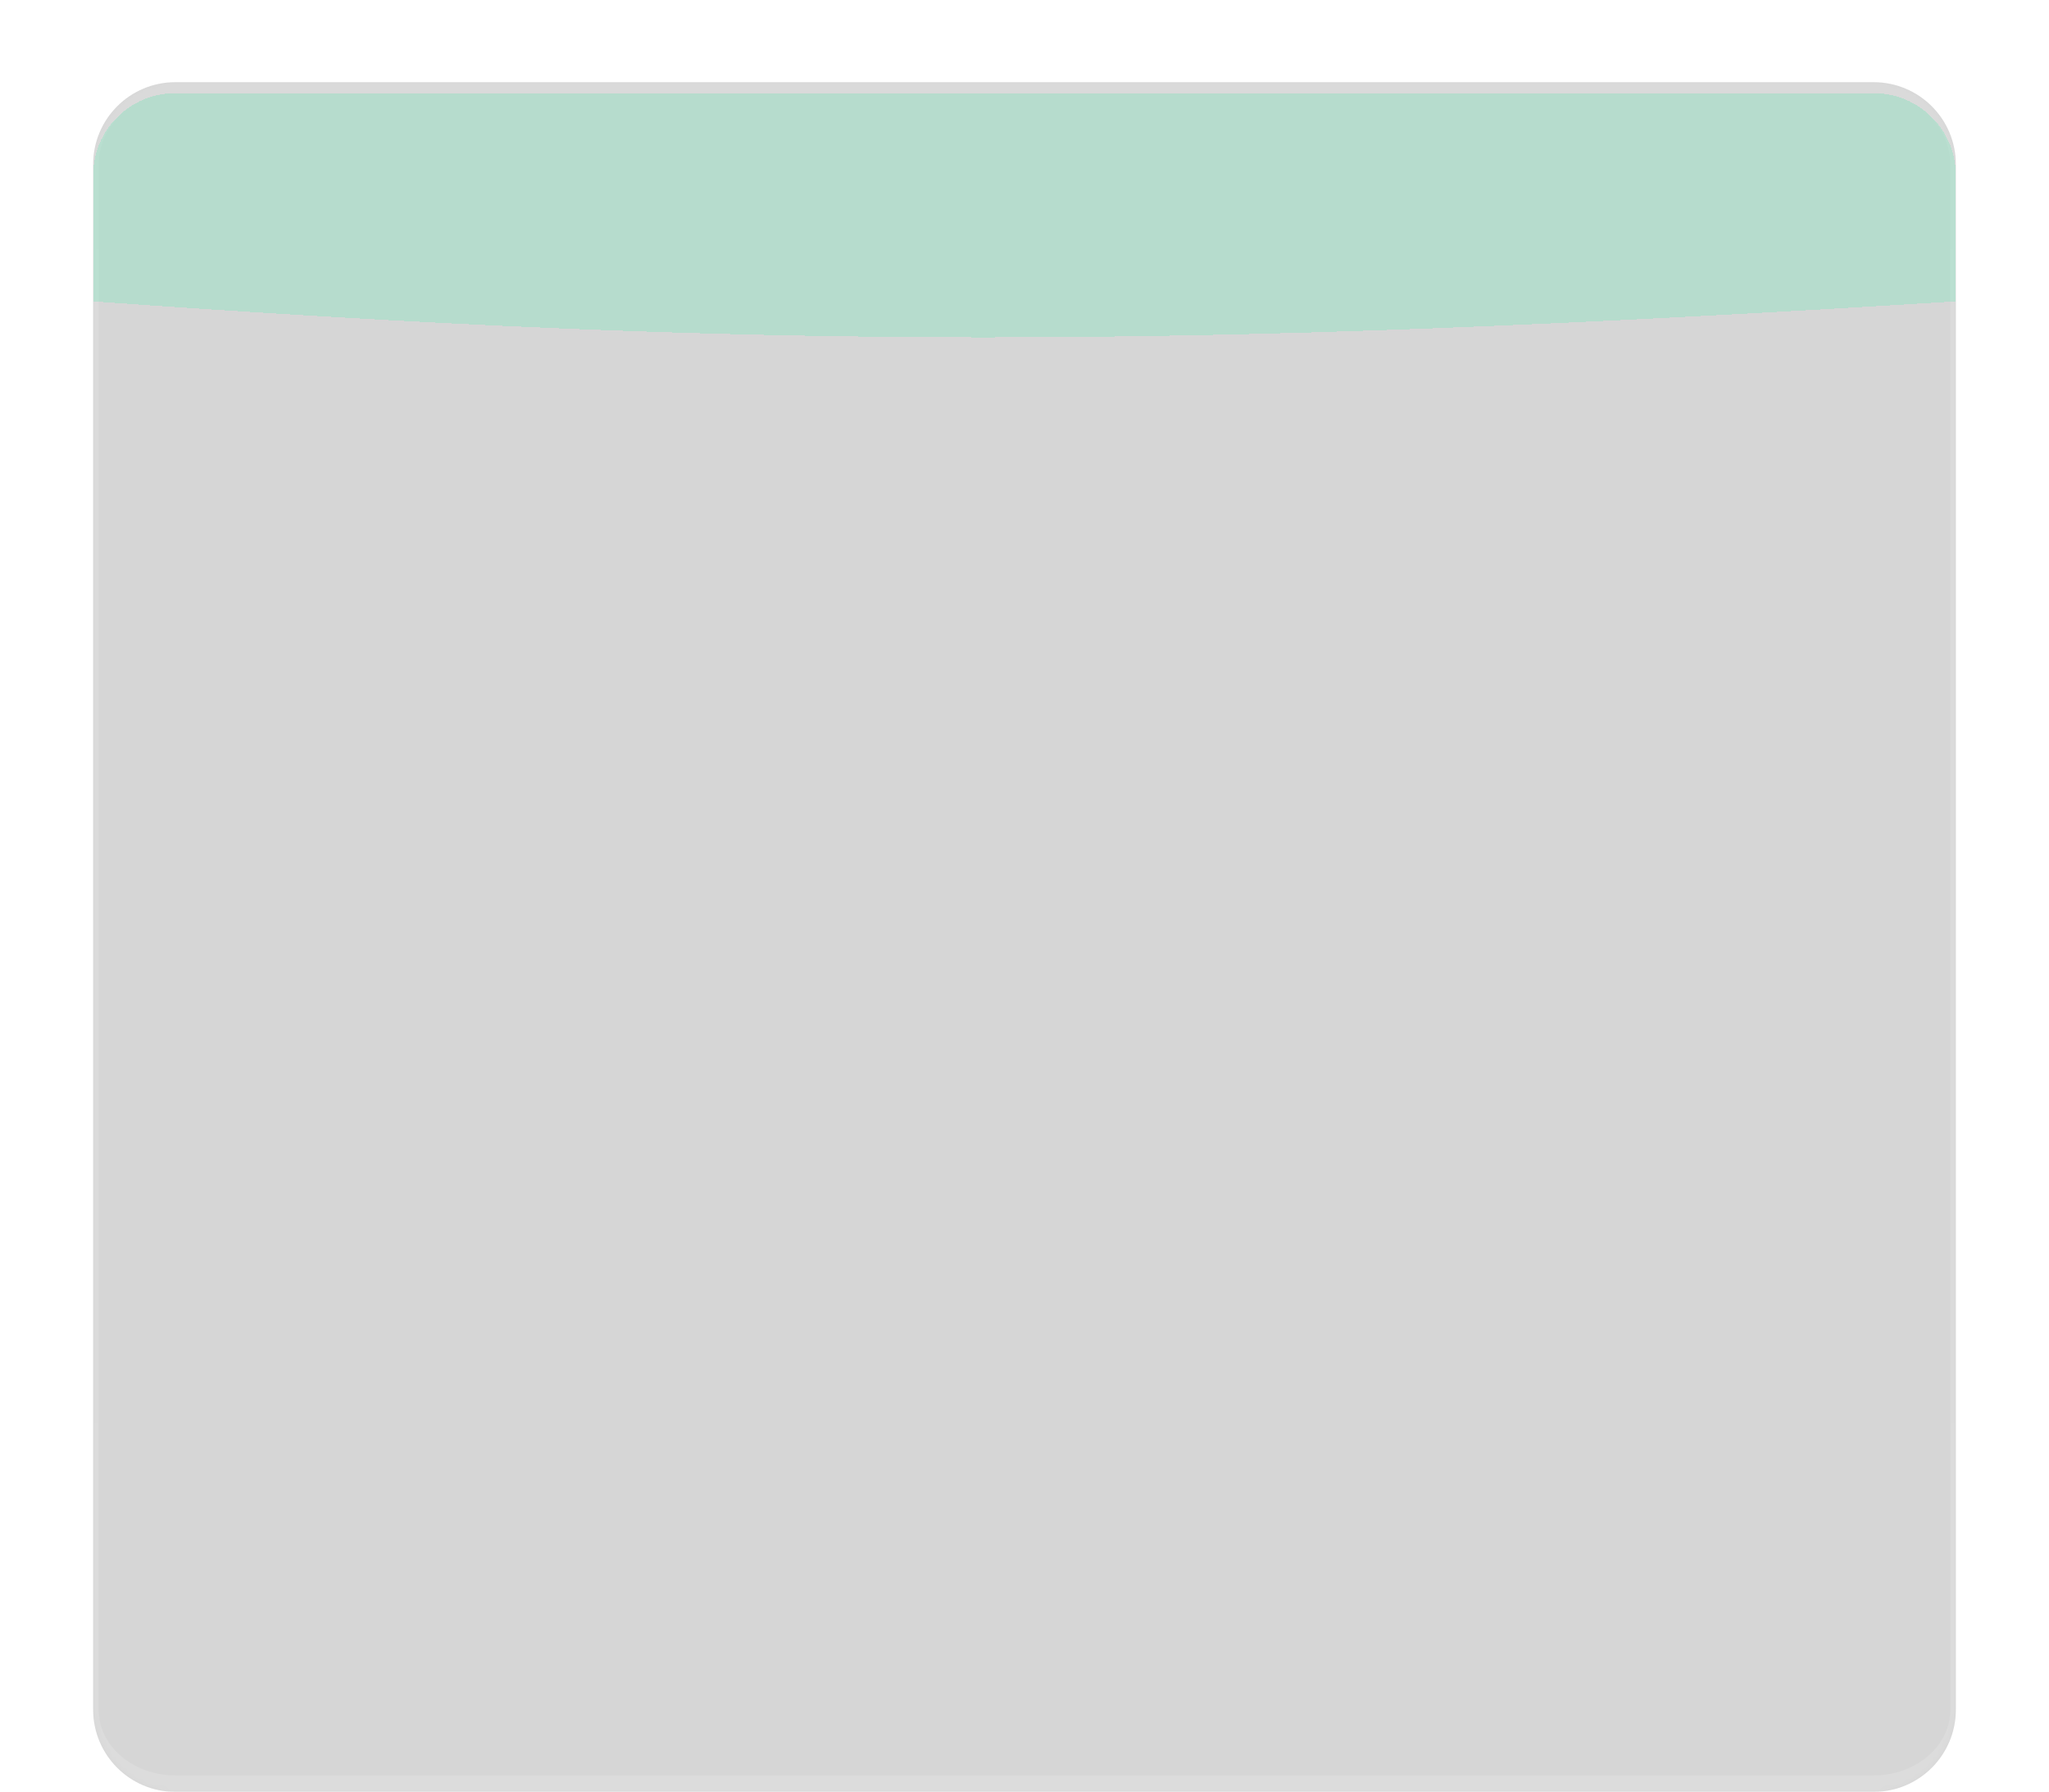 <svg width="374" height="327" viewBox="0 0 374 327" fill="none" xmlns="http://www.w3.org/2000/svg">
<g opacity="0.8">
<mask id="path-1-inside-1_1687_10092" fill="white">
<path d="M17 30C17 21.716 23.716 15 32 15H342C350.284 15 357 21.716 357 30V312C357 320.284 350.284 327 342 327H32C23.716 327 17 320.284 17 312V30Z"/>
</mask>
<path d="M17 30C17 21.716 23.716 15 32 15H342C350.284 15 357 21.716 357 30V312C357 320.284 350.284 327 342 327H32C23.716 327 17 320.284 17 312V30Z" fill="black" fill-opacity="0.2"/>
<path d="M16 29C16 20.163 23.163 13 32 13H342C350.837 13 358 20.163 358 29L356 30C356 22.82 349.732 17 342 17H32C24.268 17 18 22.82 18 30L16 29ZM358 314C358 322.837 350.837 330 342 330H32C23.163 330 16 322.837 16 314L18 312C18 318.627 24.268 324 32 324H342C349.732 324 356 318.627 356 312L358 314ZM32 330C23.163 330 16 322.837 16 314V29C16 20.163 23.163 13 32 13V17C24.268 17 18 22.82 18 30V312C18 318.627 24.268 324 32 324V330ZM342 13C350.837 13 358 20.163 358 29V314C358 322.837 350.837 330 342 330V324C349.732 324 356 318.627 356 312V30C356 22.82 349.732 17 342 17V13Z" fill="url(#paint0_linear_1687_10092)" mask="url(#path-1-inside-1_1687_10092)"/>
</g>
<g opacity="0.8" filter="url(#filter0_d_1687_10092)">
<path d="M17 30C17 21.716 23.716 15 32 15H342C350.284 15 357 21.716 357 30V53C213.61 61.846 139.386 61.663 17 53V30Z" fill="#3BF5AB" fill-opacity="0.25" shape-rendering="crispEdges"/>
</g>
<defs>
<filter id="filter0_d_1687_10092" x="0" y="0" width="374" height="78.566" filterUnits="userSpaceOnUse" color-interpolation-filters="sRGB">
<feFlood flood-opacity="0" result="BackgroundImageFix"/>
<feColorMatrix in="SourceAlpha" type="matrix" values="0 0 0 0 0 0 0 0 0 0 0 0 0 0 0 0 0 0 127 0" result="hardAlpha"/>
<feOffset dy="2"/>
<feGaussianBlur stdDeviation="8.5"/>
<feComposite in2="hardAlpha" operator="out"/>
<feColorMatrix type="matrix" values="0 0 0 0 0 0 0 0 0 0 0 0 0 0 0 0 0 0 0.25 0"/>
<feBlend mode="normal" in2="BackgroundImageFix" result="effect1_dropShadow_1687_10092"/>
<feBlend mode="normal" in="SourceGraphic" in2="effect1_dropShadow_1687_10092" result="shape"/>
</filter>
<linearGradient id="paint0_linear_1687_10092" x1="187" y1="15" x2="187" y2="327" gradientUnits="userSpaceOnUse">
<stop stop-color="white" stop-opacity="0.1"/>
<stop offset="1" stop-color="white" stop-opacity="0.14"/>
</linearGradient>
</defs>
</svg>
